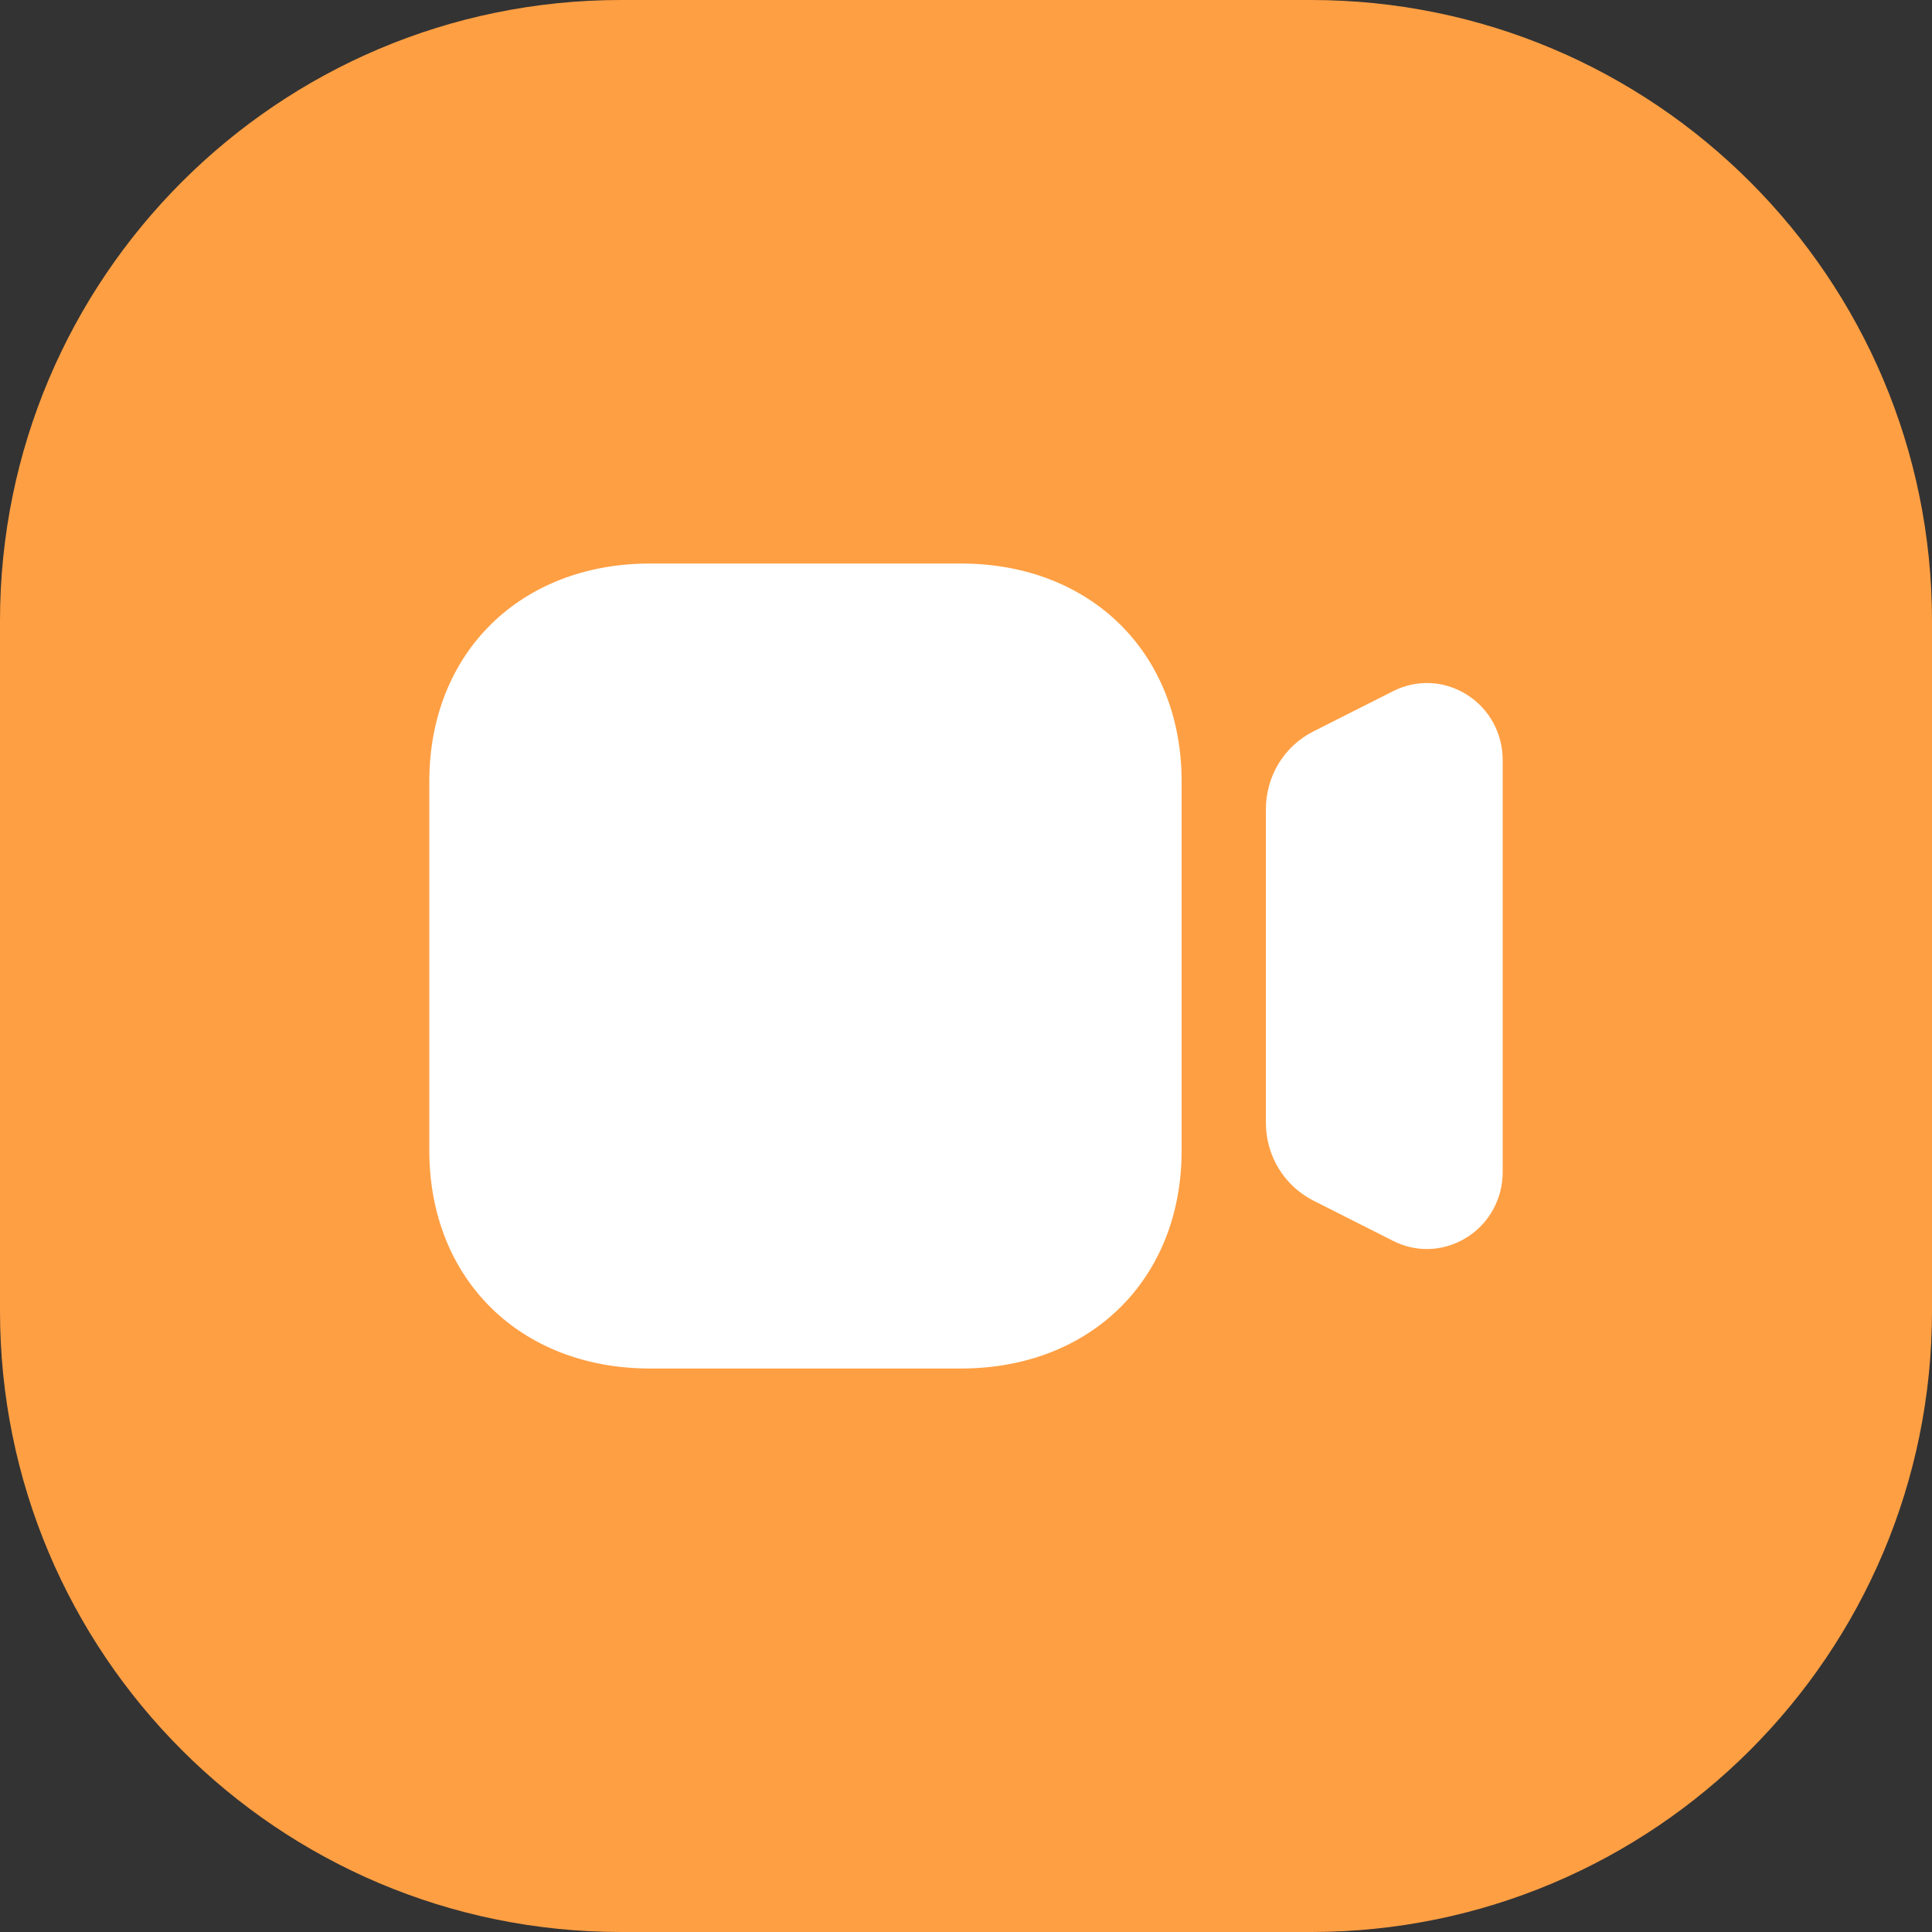 <svg width="56" height="56" viewBox="0 0 56 56" fill="none" xmlns="http://www.w3.org/2000/svg">
<rect x="0" y="0" width="56" height="56" fill="#333333" stroke="none"/>
<path d="M0 18C0 8.059 8.059 0 18 0H38C47.941 0 56 8.059 56 18V38C56 47.941 47.941 56 38 56H18C8.059 56 0 47.941 0 38V18Z" fill="#FF9F43"/>
<path fill-rule="evenodd" clip-rule="evenodd" d="M18.843 16.334H27.852C31.62 16.334 34.25 18.93 34.25 22.651V33.35C34.25 37.071 31.62 39.667 27.852 39.667H18.843C15.075 39.667 12.444 37.071 12.444 33.35V22.651C12.444 18.93 15.075 16.334 18.843 16.334ZM40.379 20.034C41.062 19.687 41.863 19.723 42.515 20.134C43.167 20.543 43.556 21.253 43.556 22.03V33.971C43.556 34.749 43.167 35.459 42.515 35.868C42.159 36.09 41.76 36.204 41.359 36.204C41.025 36.204 40.69 36.125 40.377 35.966L38.074 34.803C37.221 34.37 36.692 33.502 36.692 32.537V23.463C36.692 22.496 37.221 21.628 38.074 21.198L40.379 20.034Z" fill="white"/>
</svg>
